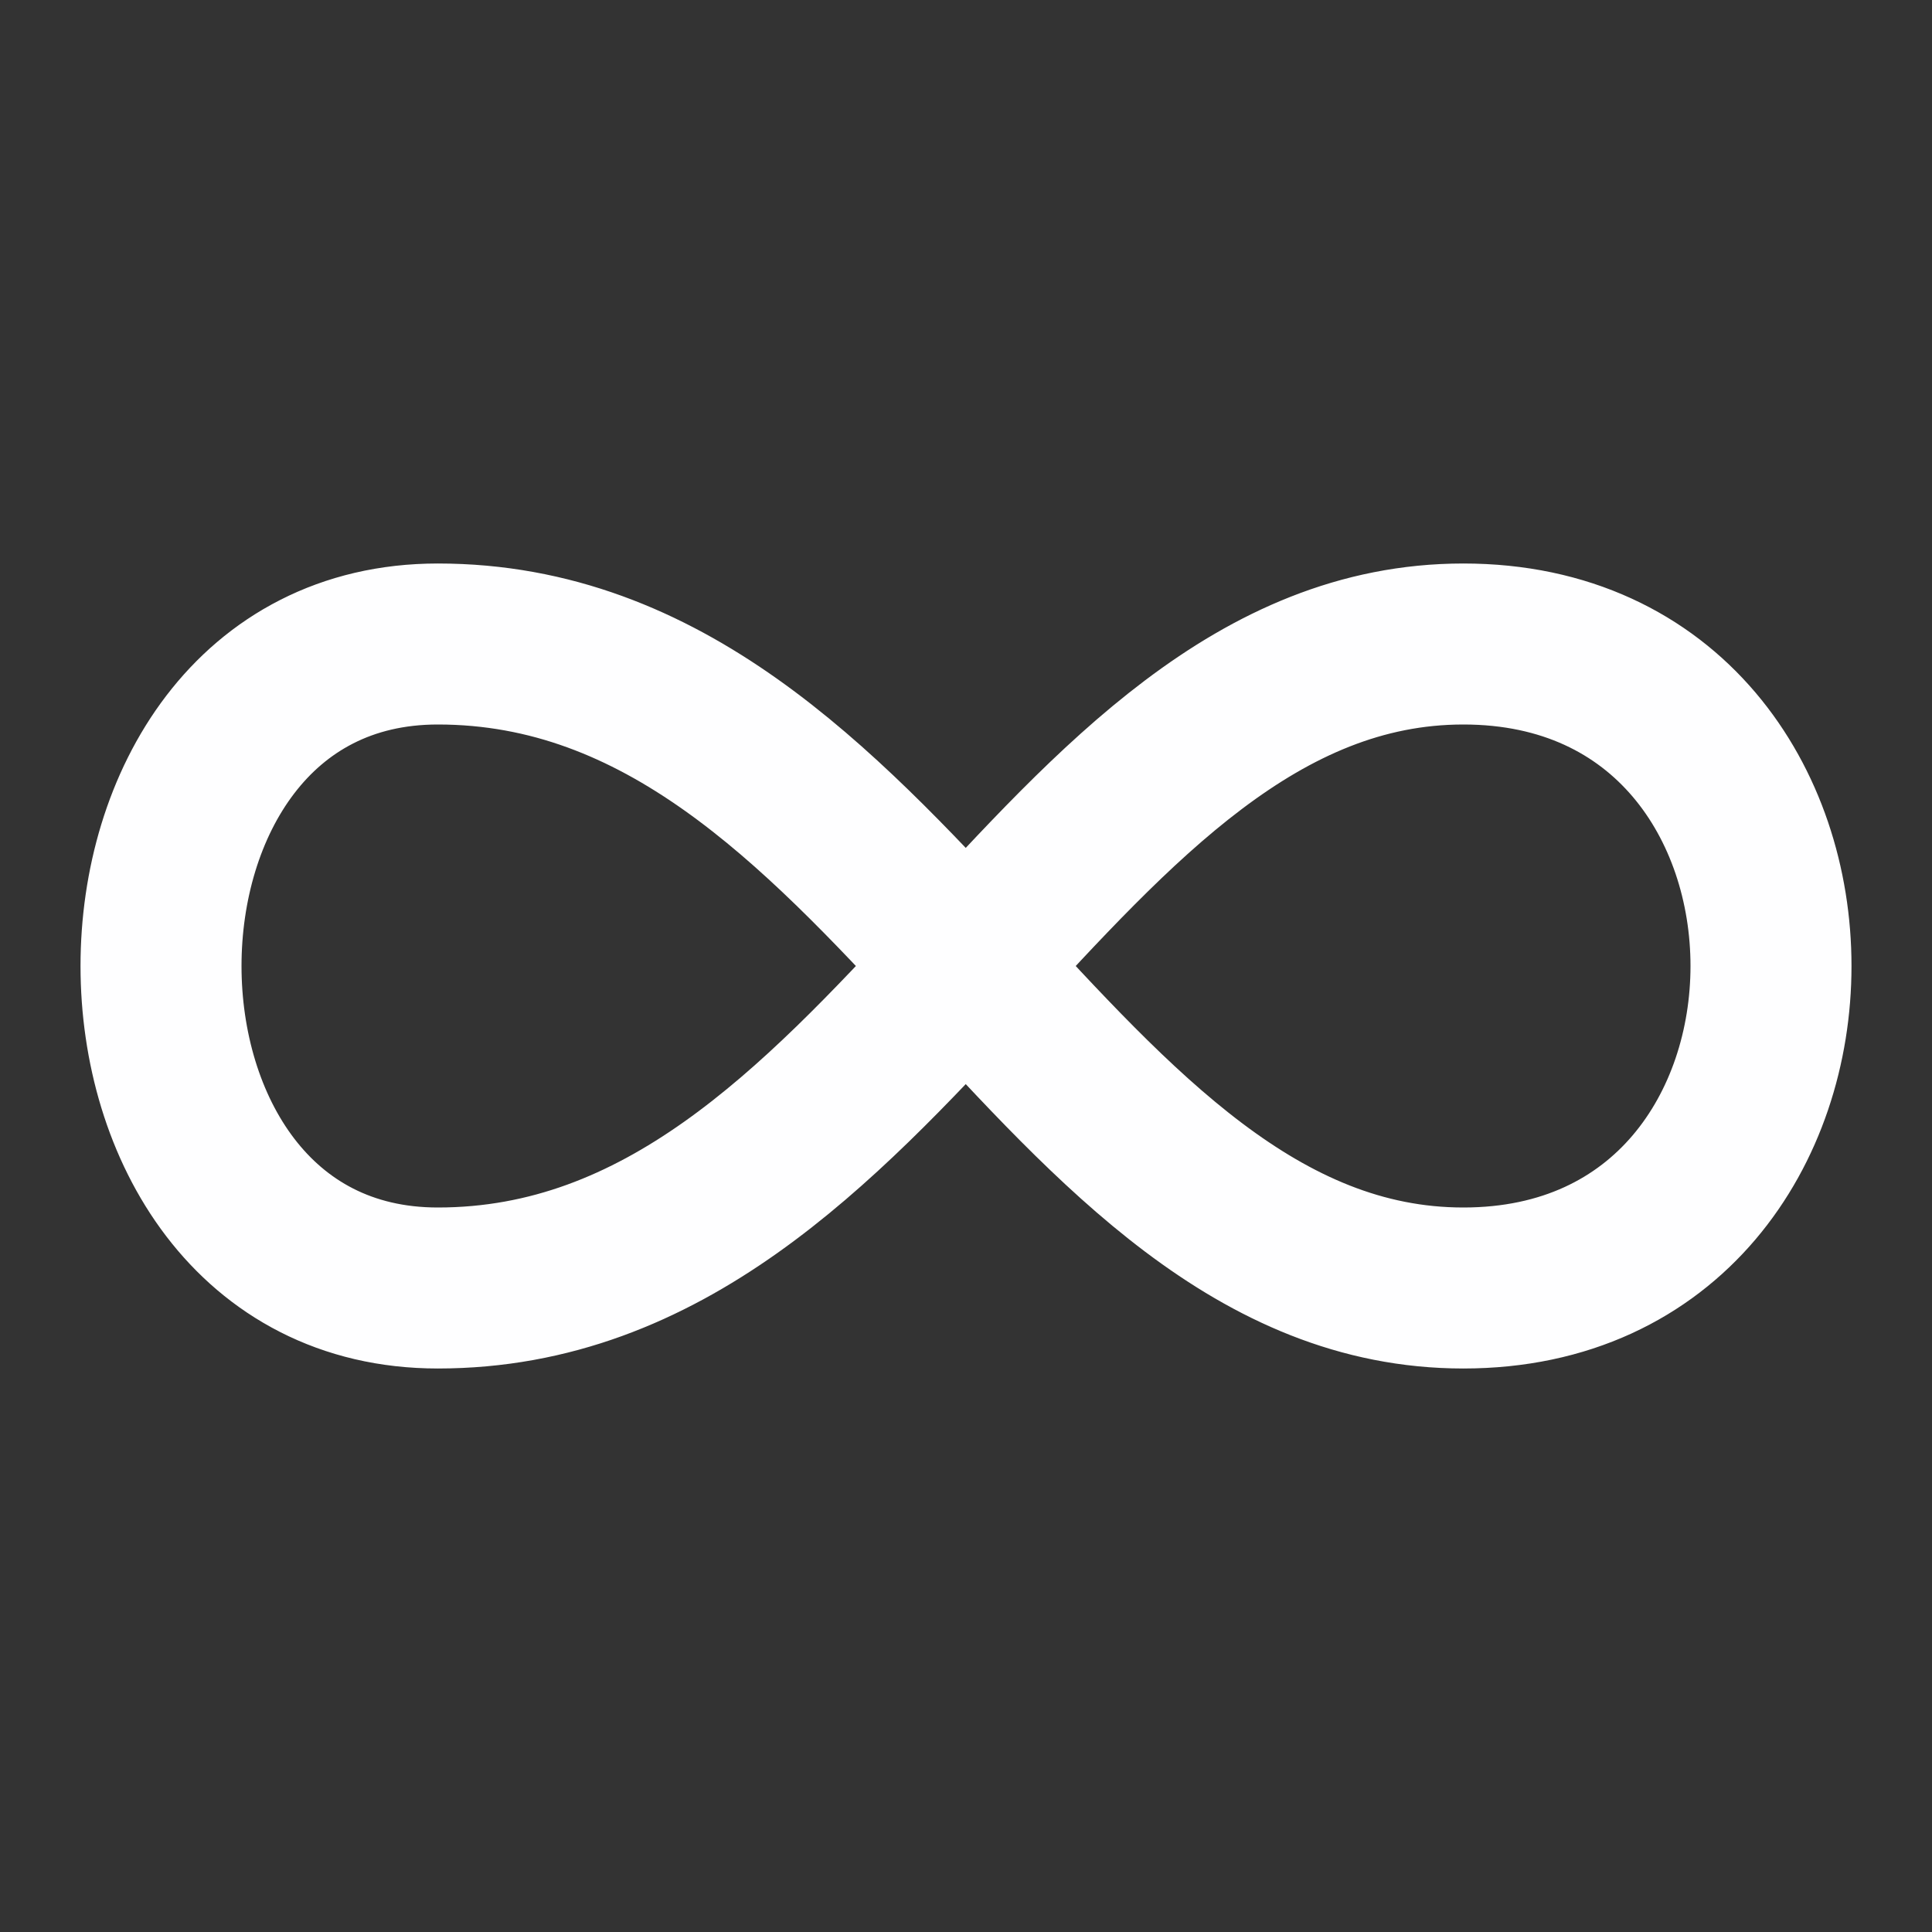 <svg width="24" height="24" viewBox="0 0 24 24" fill="none" xmlns="http://www.w3.org/2000/svg">
<rect x="0" y="0" width="24" height="24" fill="#333333" stroke="none"/>
<path d="M18.178 8C23.274 8 23.274 16 18.178 16C13.083 16 11.045 8 5.439 8C0.854 8 0.854 16 5.439 16C11.045 16 13.083 8 18.179 8H18.178Z" stroke="#FEFEFF" stroke-width="2" stroke-linecap="round" stroke-linejoin="round"/>
</svg>
